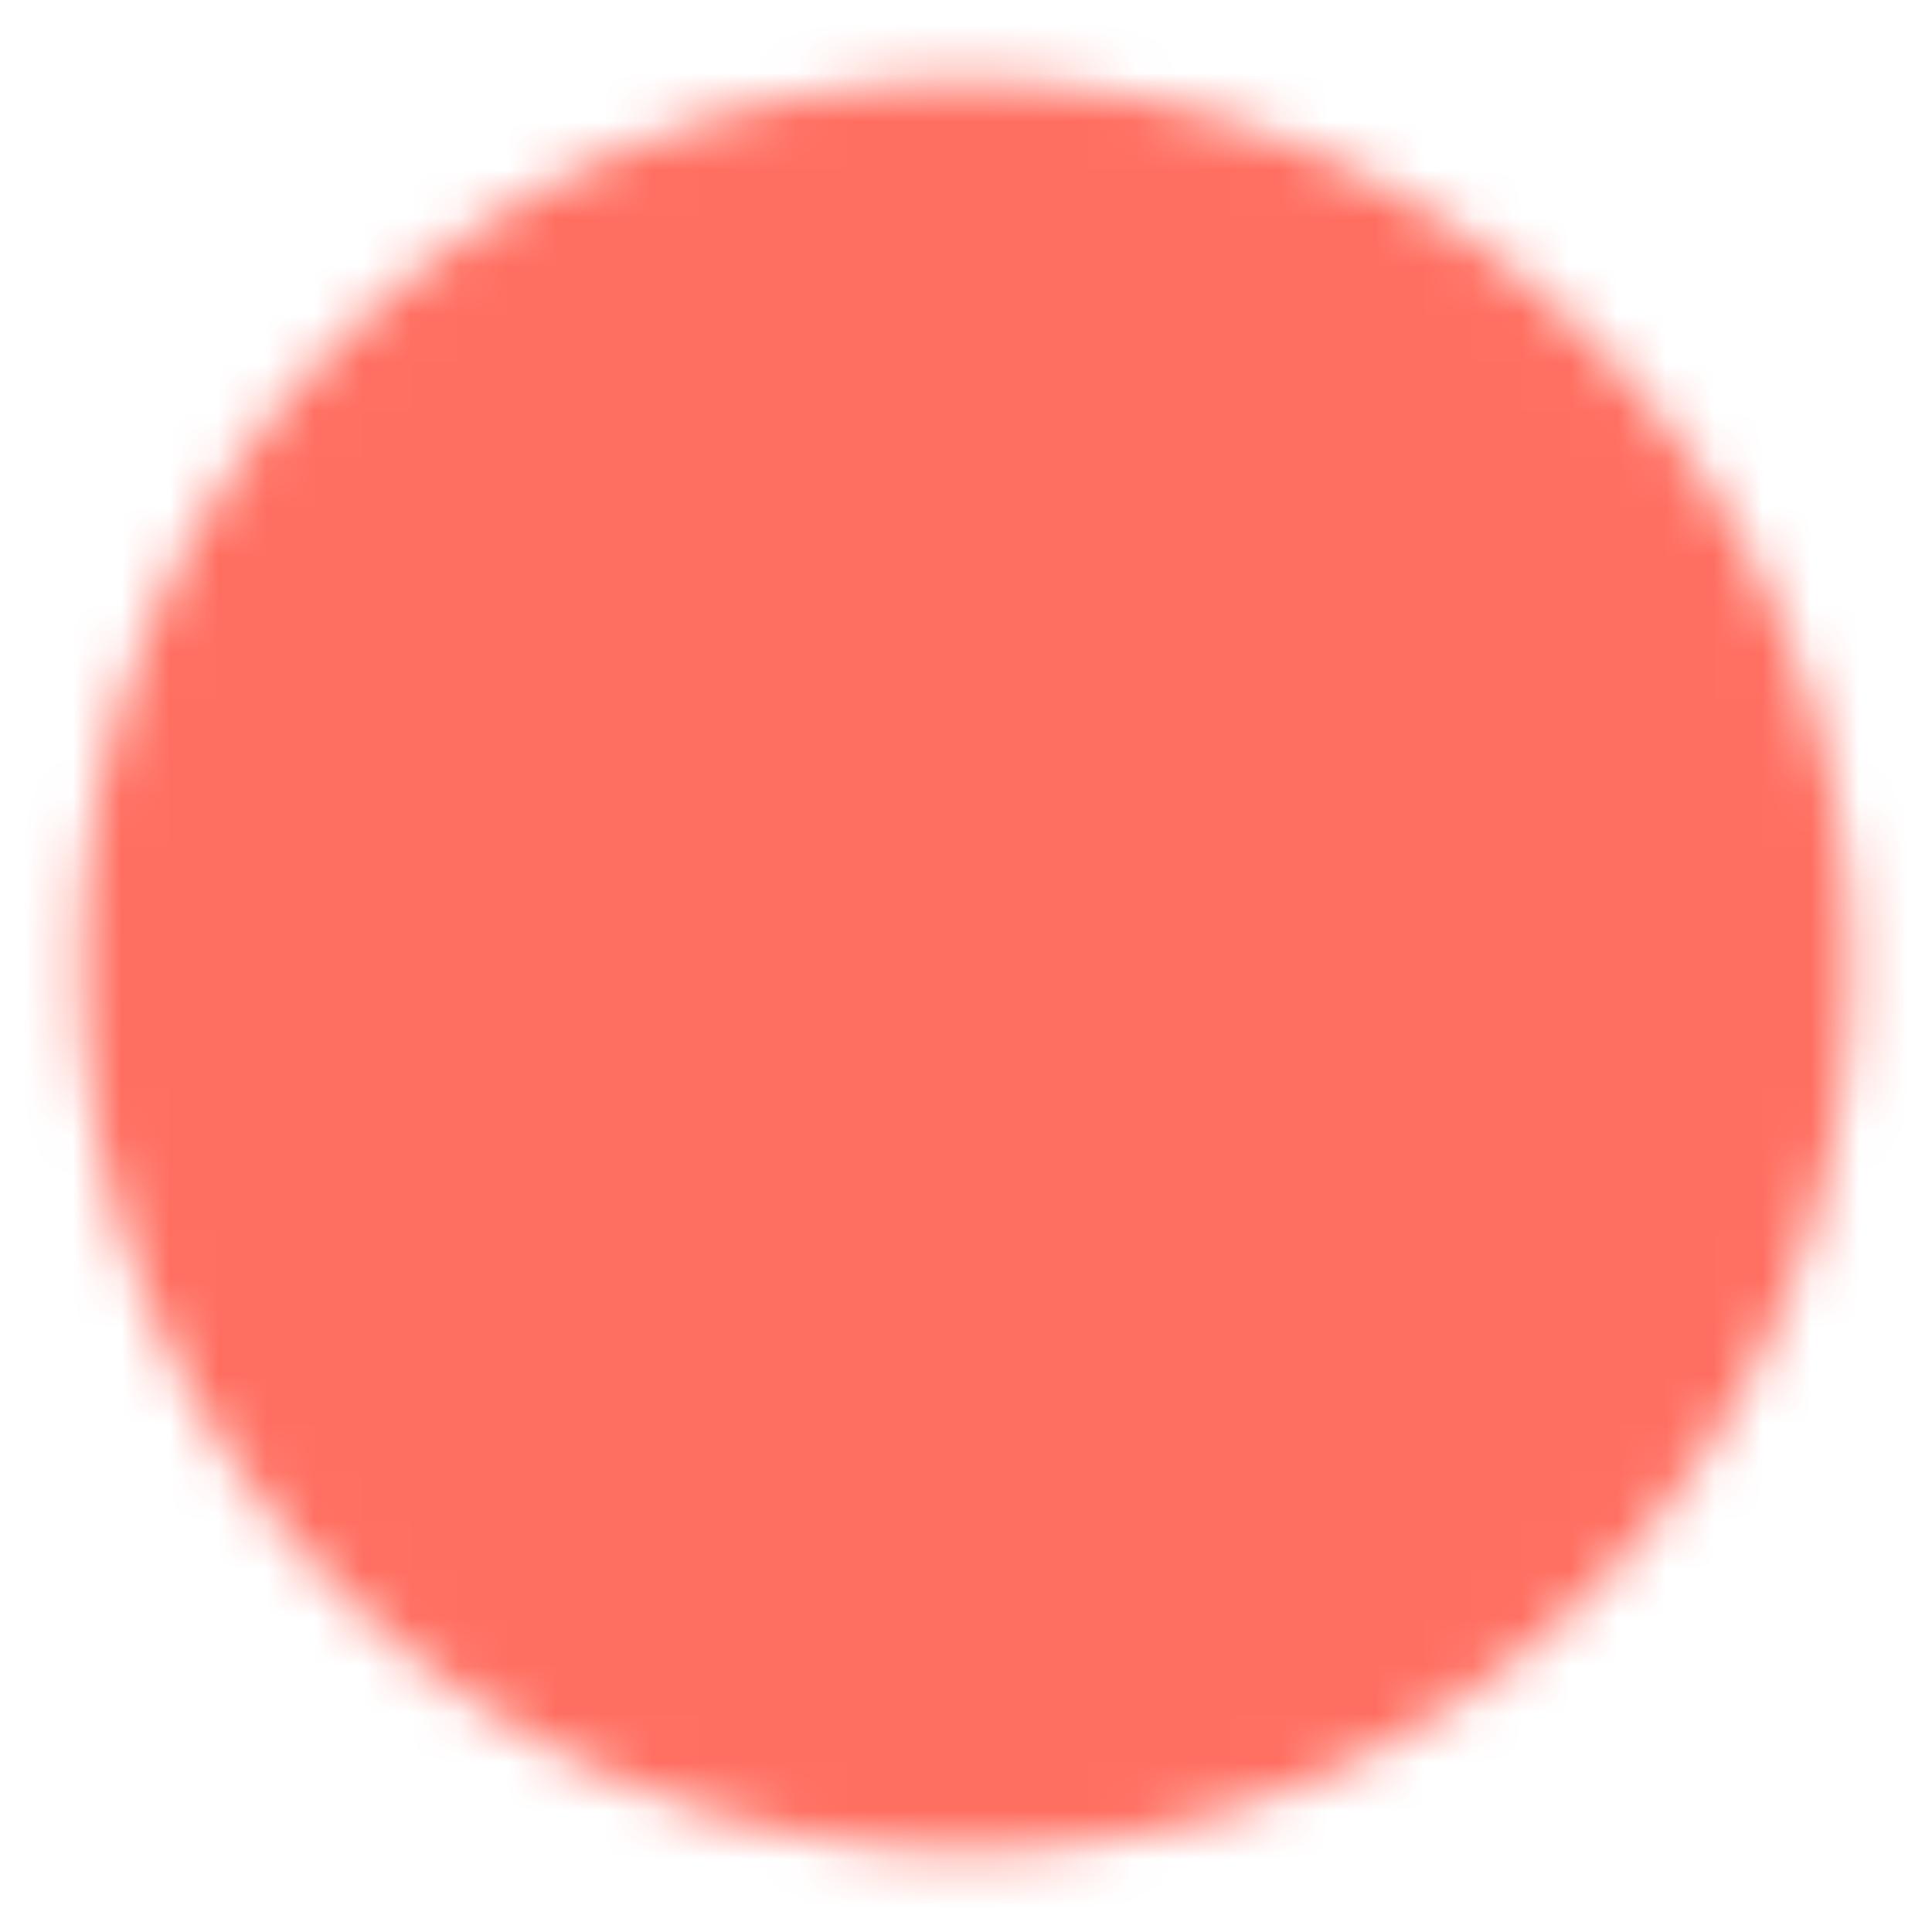 <svg width="40" height="40" viewBox="0 0 40 40" fill="none" xmlns="http://www.w3.org/2000/svg">
<mask id="mask0_1913_10229" style="mask-type:luminance" maskUnits="userSpaceOnUse" x="1" y="1" width="38" height="38">
<path d="M20.001 36.667C22.19 36.669 24.358 36.239 26.38 35.402C28.403 34.564 30.24 33.335 31.786 31.785C33.336 30.239 34.565 28.402 35.402 26.38C36.24 24.357 36.67 22.189 36.667 20C36.67 17.811 36.24 15.643 35.402 13.62C34.565 11.598 33.336 9.761 31.786 8.215C30.24 6.665 28.403 5.436 26.38 4.598C24.358 3.761 22.19 3.331 20.001 3.333C17.812 3.331 15.643 3.761 13.621 4.598C11.599 5.436 9.762 6.665 8.216 8.215C6.666 9.761 5.437 11.598 4.599 13.62C3.761 15.643 3.331 17.811 3.334 20C3.331 22.189 3.761 24.357 4.599 26.38C5.437 28.402 6.666 30.239 8.216 31.785C9.762 33.335 11.599 34.564 13.621 35.402C15.643 36.239 17.812 36.669 20.001 36.667Z" fill="white" stroke="white" stroke-width="3.333" stroke-linejoin="round"/>
<path d="M13.334 20L18.334 25L28.334 15" stroke="black" stroke-width="3.333" stroke-linecap="round" stroke-linejoin="round"/>
</mask>
<g mask="url(#mask0_1913_10229)">
<path d="M0 7.62939e-06H40V40H0V7.62939e-06Z" fill="#FF6F61"/>
</g>
</svg>
